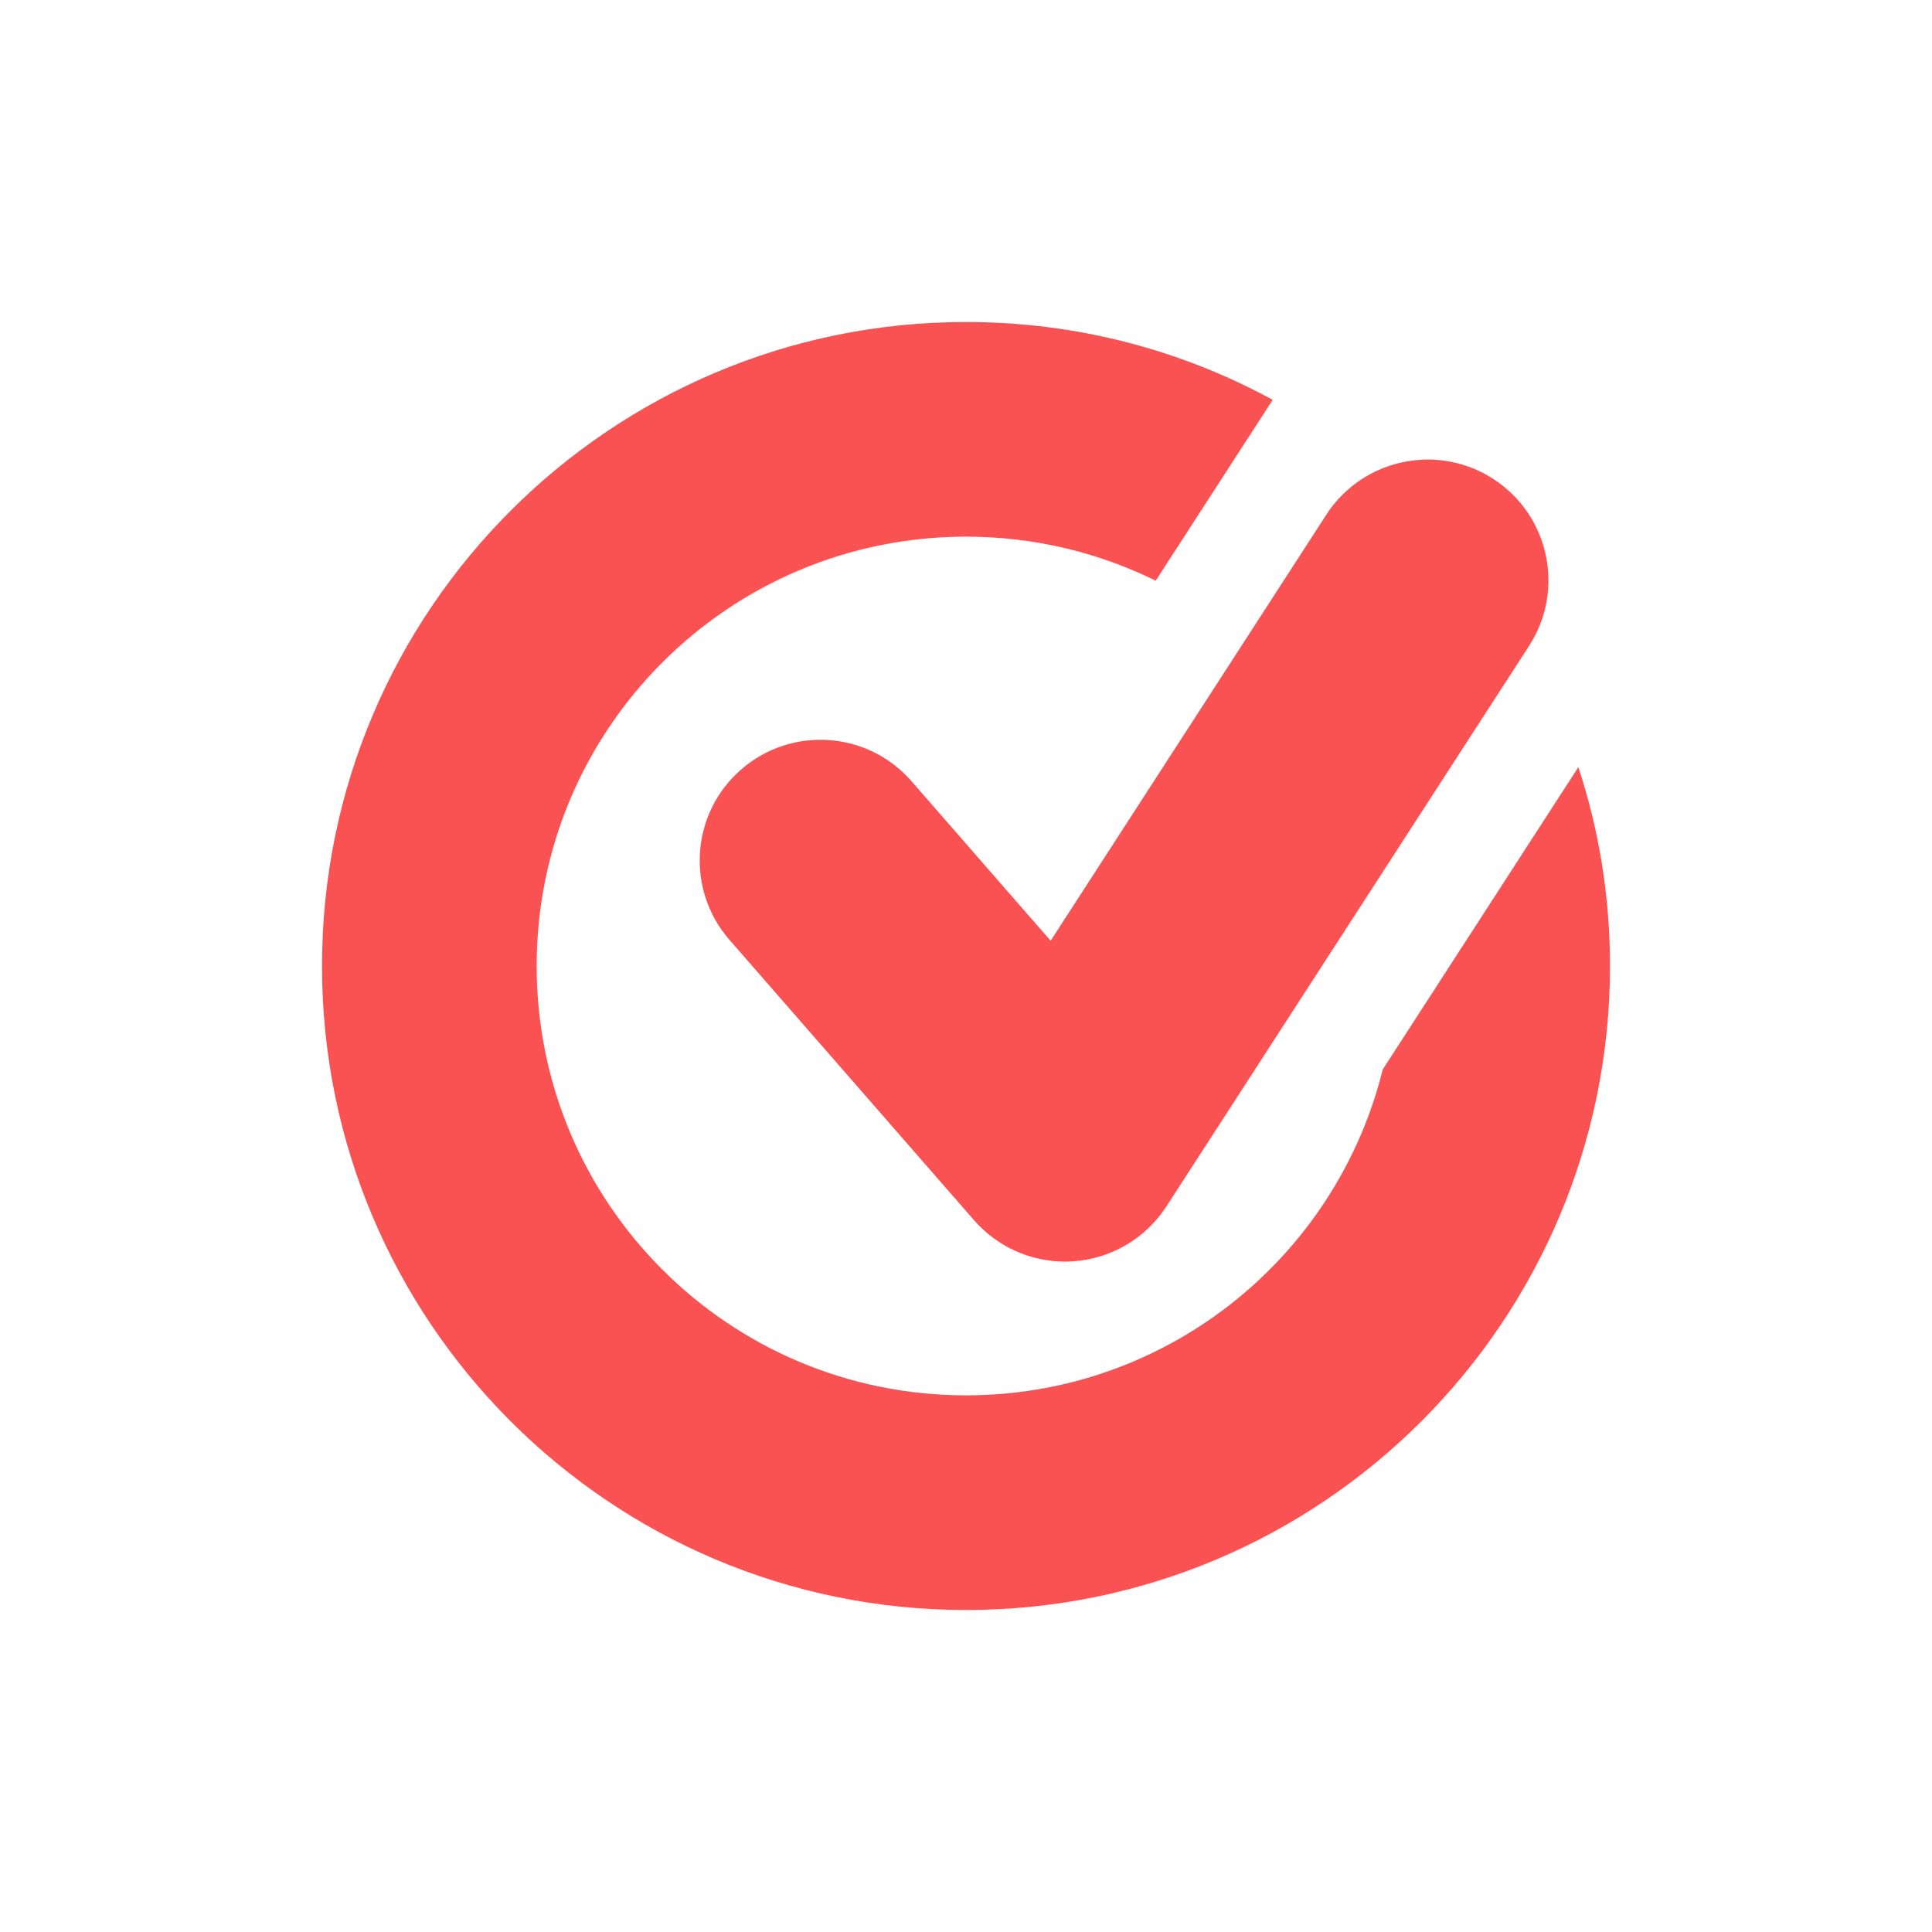 <svg fill="#FA5252" xmlns="http://www.w3.org/2000/svg"  viewBox="0 0 72 72" width="64px" height="64px"><path d="M 36 12 C 22.75 12 12 22.75 12 36 C 12 49.25 22.75 60 36 60 C 49.25 60 60 49.25 60 36 C 60 33.41 59.59 30.92 58.82 28.59 L 51.529 39.859 C 51.506 39.952 51.482 40.046 51.457 40.139 C 49.64 46.968 43.409 52 36 52 C 27.16 52 20 44.84 20 36 C 20 27.16 27.16 20 36 20 C 38.54 20 40.94 20.591 43.07 21.641 L 47.43 14.9 C 44.03 13.05 40.14 12 36 12 z M 53.121 17.127 C 51.677 17.156 50.272 17.877 49.428 19.182 L 39.154 35.059 L 33.967 29.111 C 32.333 27.237 29.488 27.046 27.617 28.68 C 25.744 30.314 25.552 33.155 27.186 35.027 L 36.299 45.473 C 37.157 46.456 38.394 47.016 39.689 47.016 C 39.796 47.016 39.903 47.011 40.01 47.004 C 41.419 46.903 42.699 46.148 43.467 44.961 L 56.984 24.07 C 58.334 21.984 57.737 19.199 55.65 17.848 C 54.869 17.342 53.988 17.11 53.121 17.127 z"/></svg>